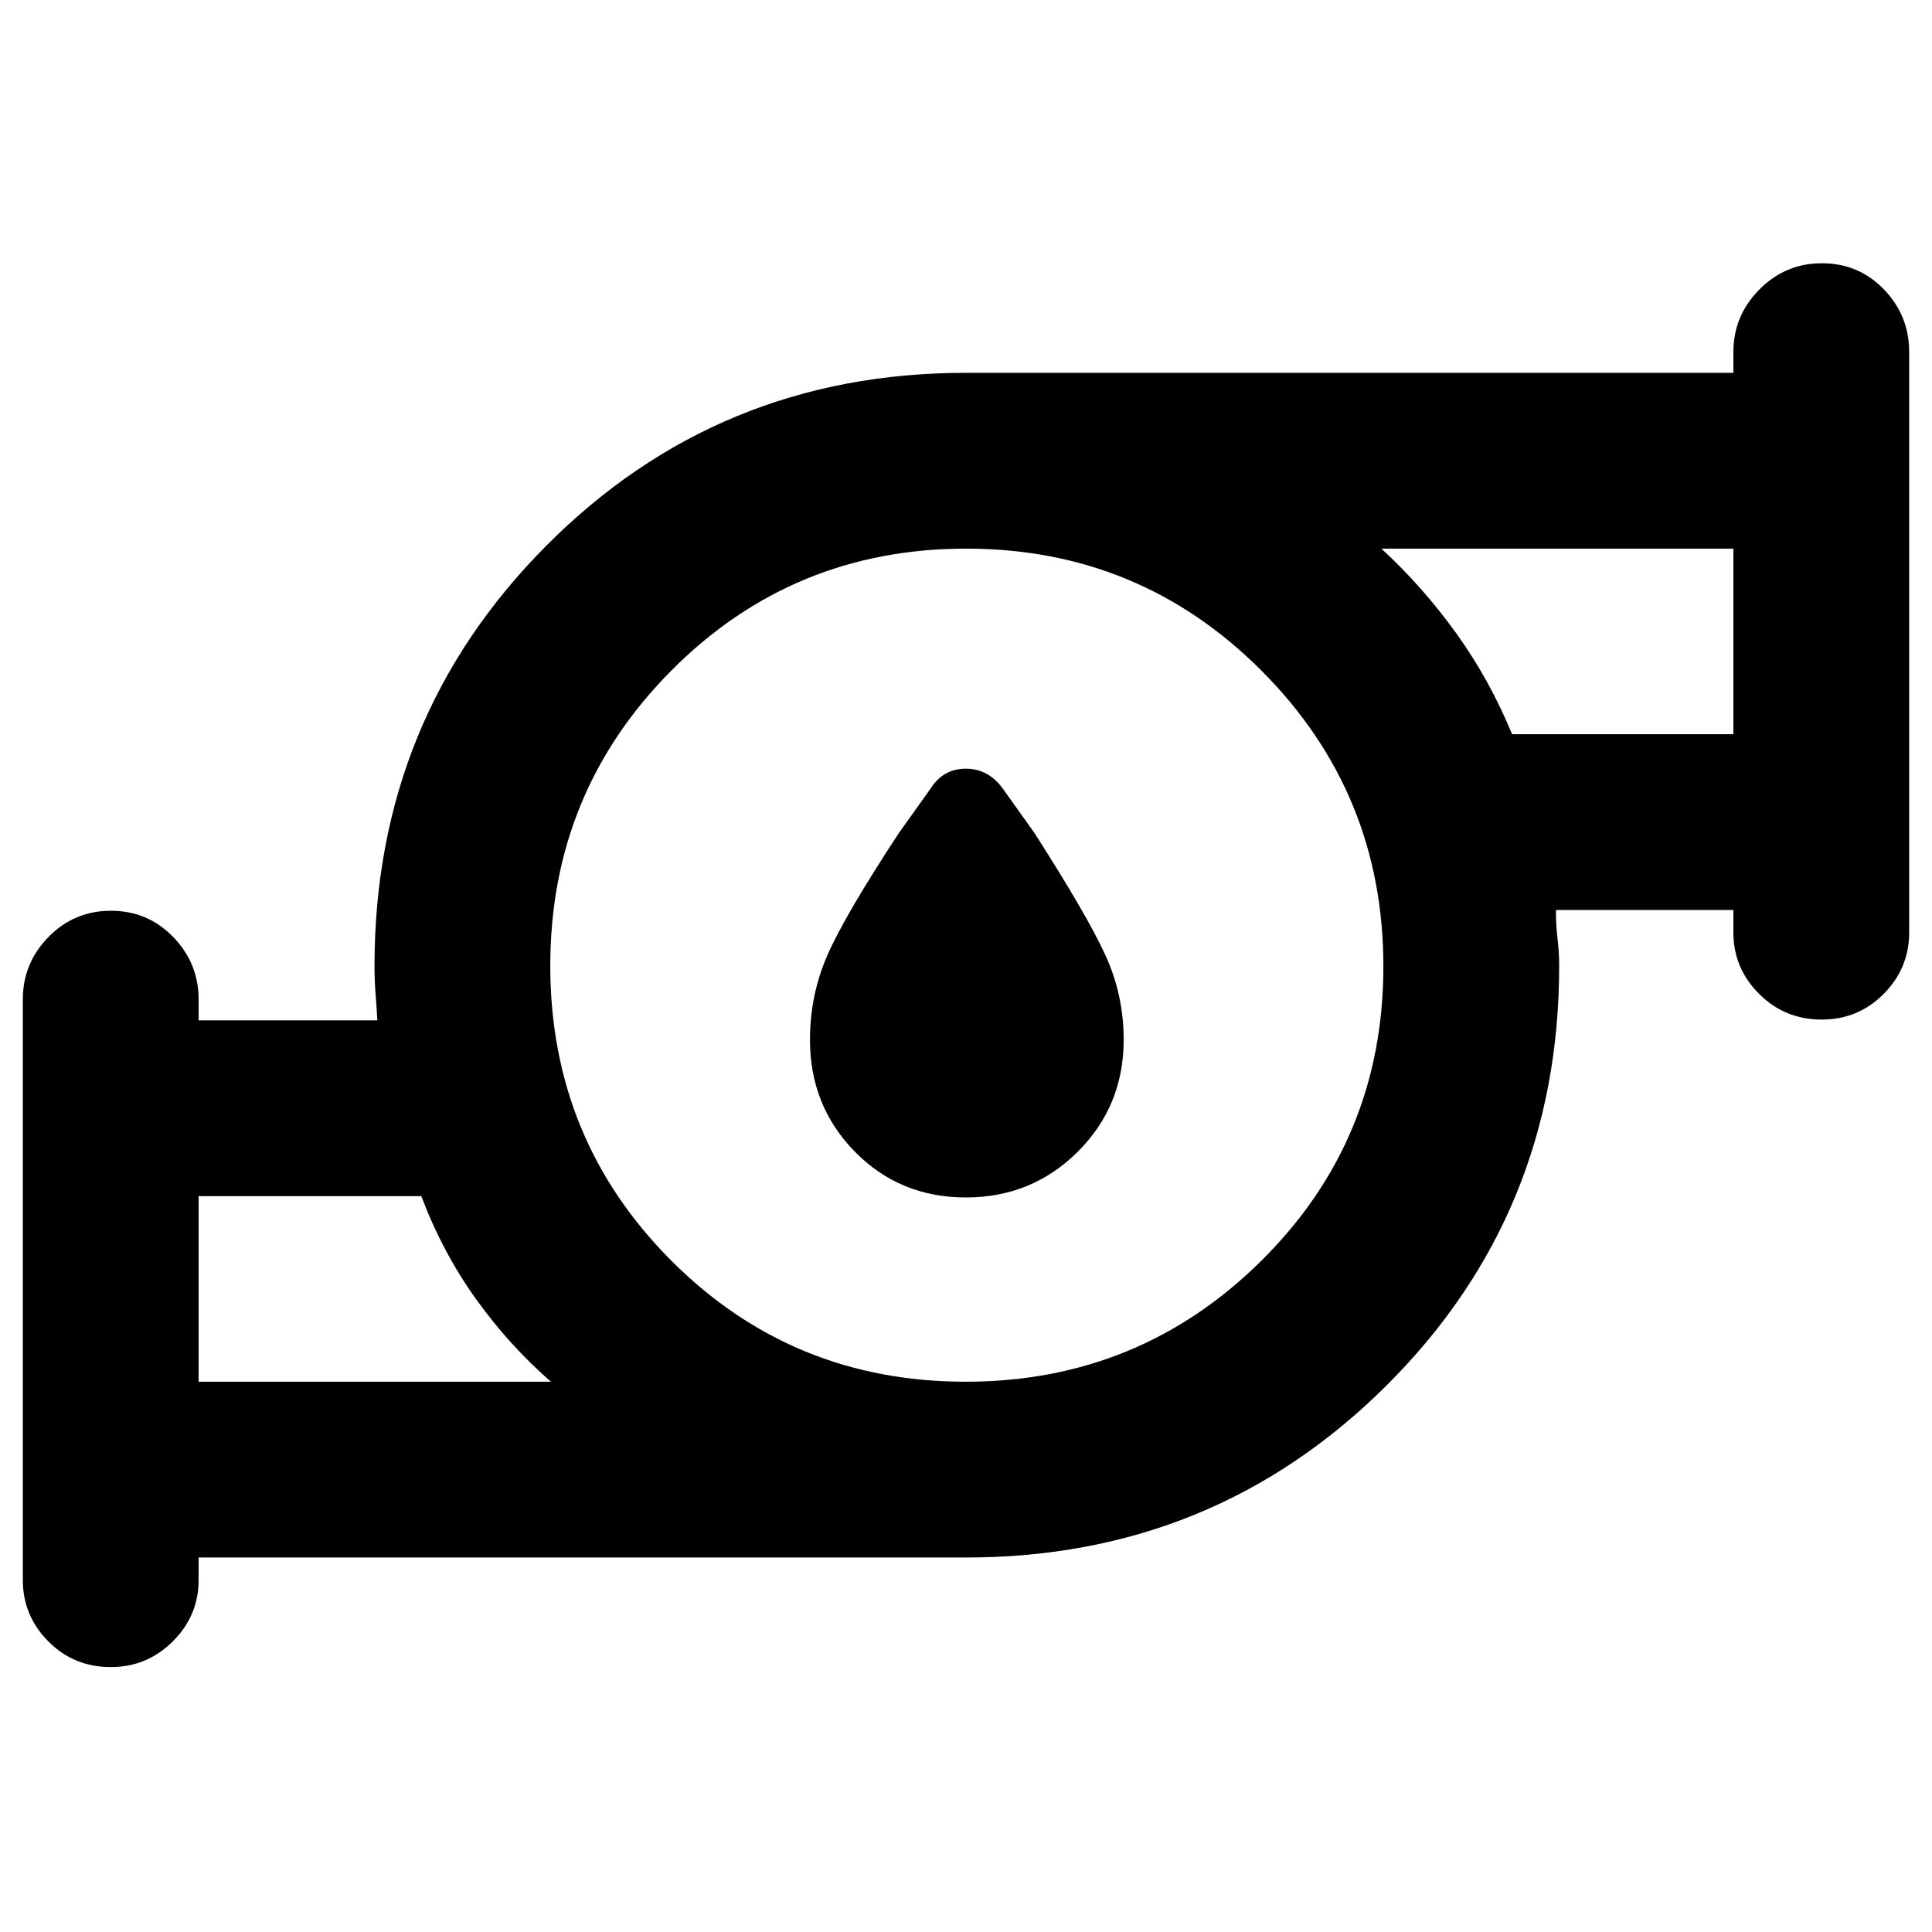 <svg xmlns="http://www.w3.org/2000/svg" height="40" viewBox="0 -960 960 960" width="40"><path d="M479.92-364.99q-32.81 0-55.13-22.73-22.32-22.72-22.32-55.63 0-22.24 8.7-42.1 8.7-19.87 35.51-60.67l15.54-21.79q6.36-10.13 17.68-10.13 11.33 0 18.55 10.13l15.54 21.79q26.14 40.8 35.25 60.67 9.11 19.86 9.11 42.1 0 32.91-22.81 55.63-22.81 22.73-55.62 22.73ZM98.69-273.43h175.06q-20.84-18.19-37.35-41.25-16.51-23.07-27.06-50.97H98.69v92.22Zm381.12 0q86.23 0 146.91-60.08 60.67-60.08 60.67-146.3 0-86.23-60.53-146.91-60.54-60.67-146.76-60.67-86.23 0-146.45 60.53-60.22 60.54-60.22 146.76 0 86.23 60.08 146.45 60.08 60.22 146.3 60.22Zm271.53-321.74h109.97v-92.22h-174.9q20.69 19.11 37.23 42.11 16.54 23.01 27.7 50.11ZM98.69-186.09v11.19q0 17.73-12.82 30.49-12.82 12.77-30.77 12.77-18.46 0-31.11-12.78-12.65-12.77-12.65-30.48v-288.46q0-18.06 12.77-31.07 12.76-13.02 31.02-13.02 18.27 0 30.91 13.02 12.65 13.01 12.65 31.07V-453h88.82q-.36-6.32-.89-13.07t-.53-13.93q0-123.09 85.44-208.92 85.44-85.82 208.33-85.82h381.45v-10.36q0-18.06 12.93-31.07 12.94-13.02 30.99-13.02 18.38 0 30.9 13.02 12.53 13.01 12.53 31.07v288.46q0 17.71-12.65 30.49-12.66 12.77-30.82 12.77-18.34 0-31.11-12.77-12.77-12.78-12.77-30.49v-11.19h-88.16q-.08 7.11.76 14.02.83 6.92.83 13.81 0 123.03-85.82 208.47-85.83 85.44-208.78 85.44H98.69Zm0-87.34v-92.22 92.22Zm762.62-321.74v-92.22 92.22ZM480-480Z"/></svg>